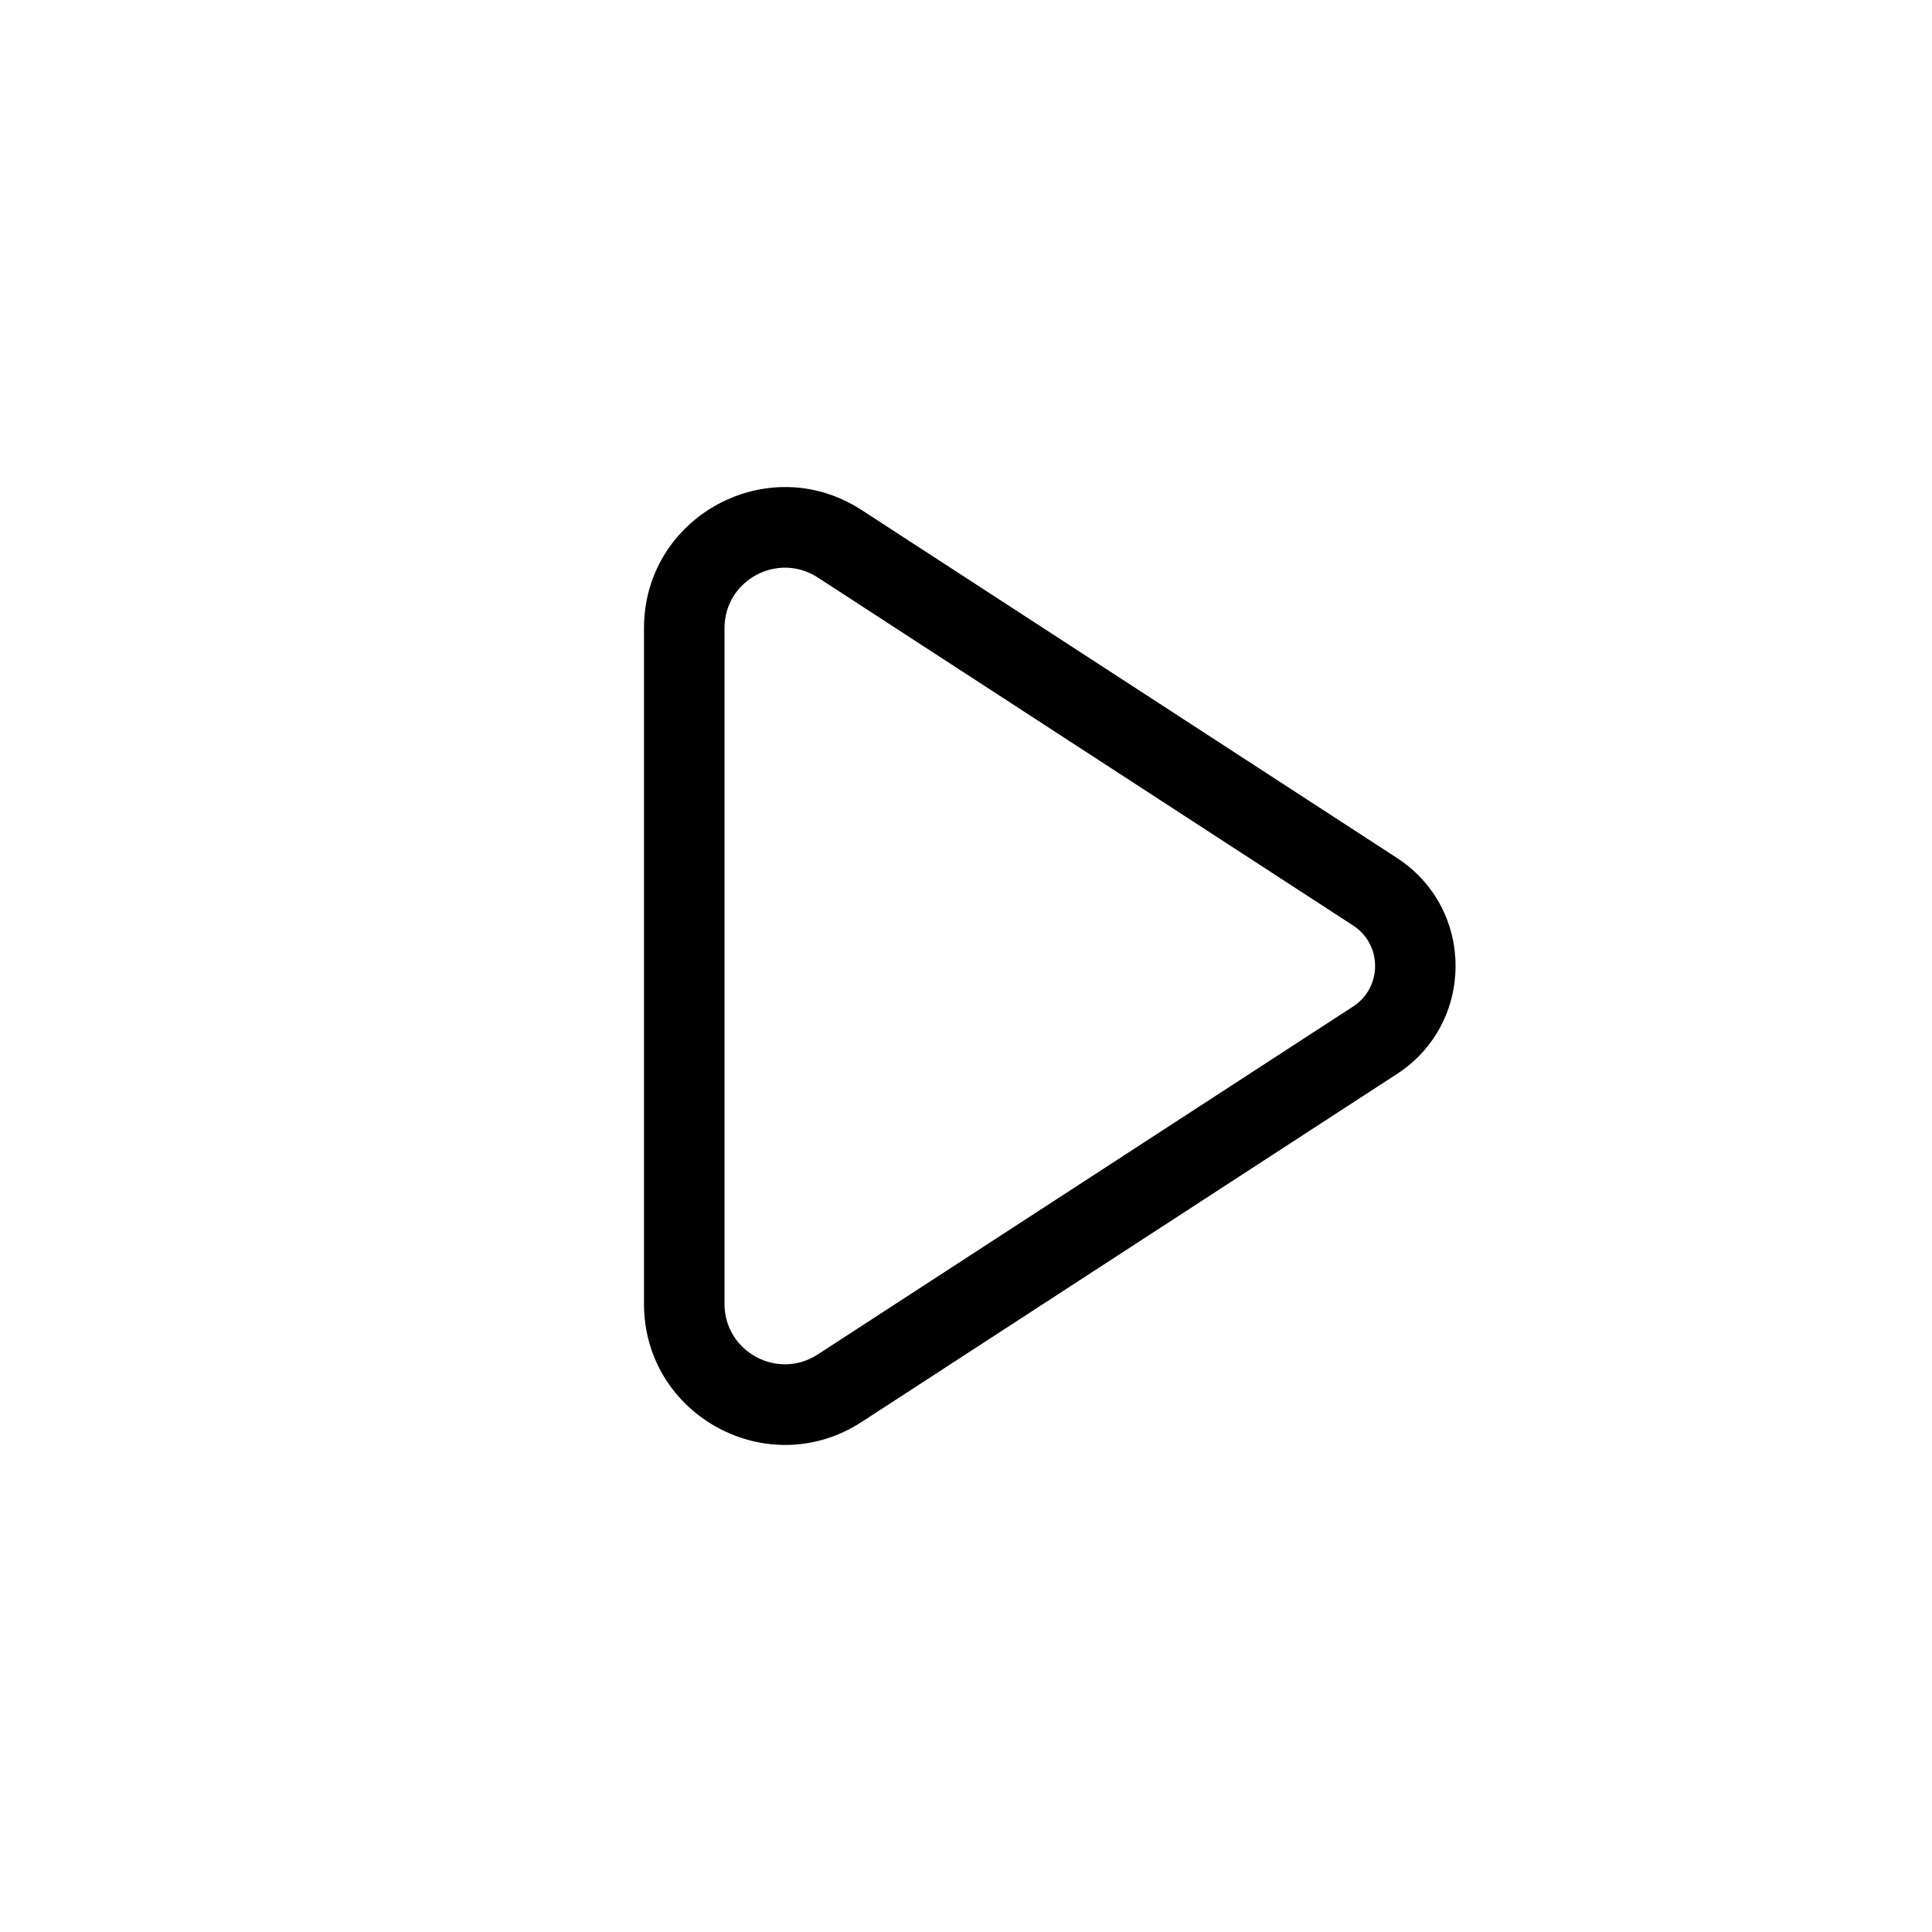 <svg width="24" height="24" viewBox="0 0 24 24" fill="none" xmlns="http://www.w3.org/2000/svg">
<path fill-rule="evenodd" clip-rule="evenodd" d="M10.159 7.174C9.66 6.85 9 7.208 9 7.803V16.197C9 16.792 9.66 17.15 10.159 16.825L16.809 12.503C17.173 12.266 17.173 11.733 16.809 11.497L10.159 7.174ZM8 7.803C8 6.415 9.54 5.579 10.704 6.336L17.354 10.658C18.324 11.289 18.324 12.71 17.354 13.341L10.704 17.664C9.54 18.421 8 17.585 8 16.197V7.803Z" fill="currentColor" />
</svg>
